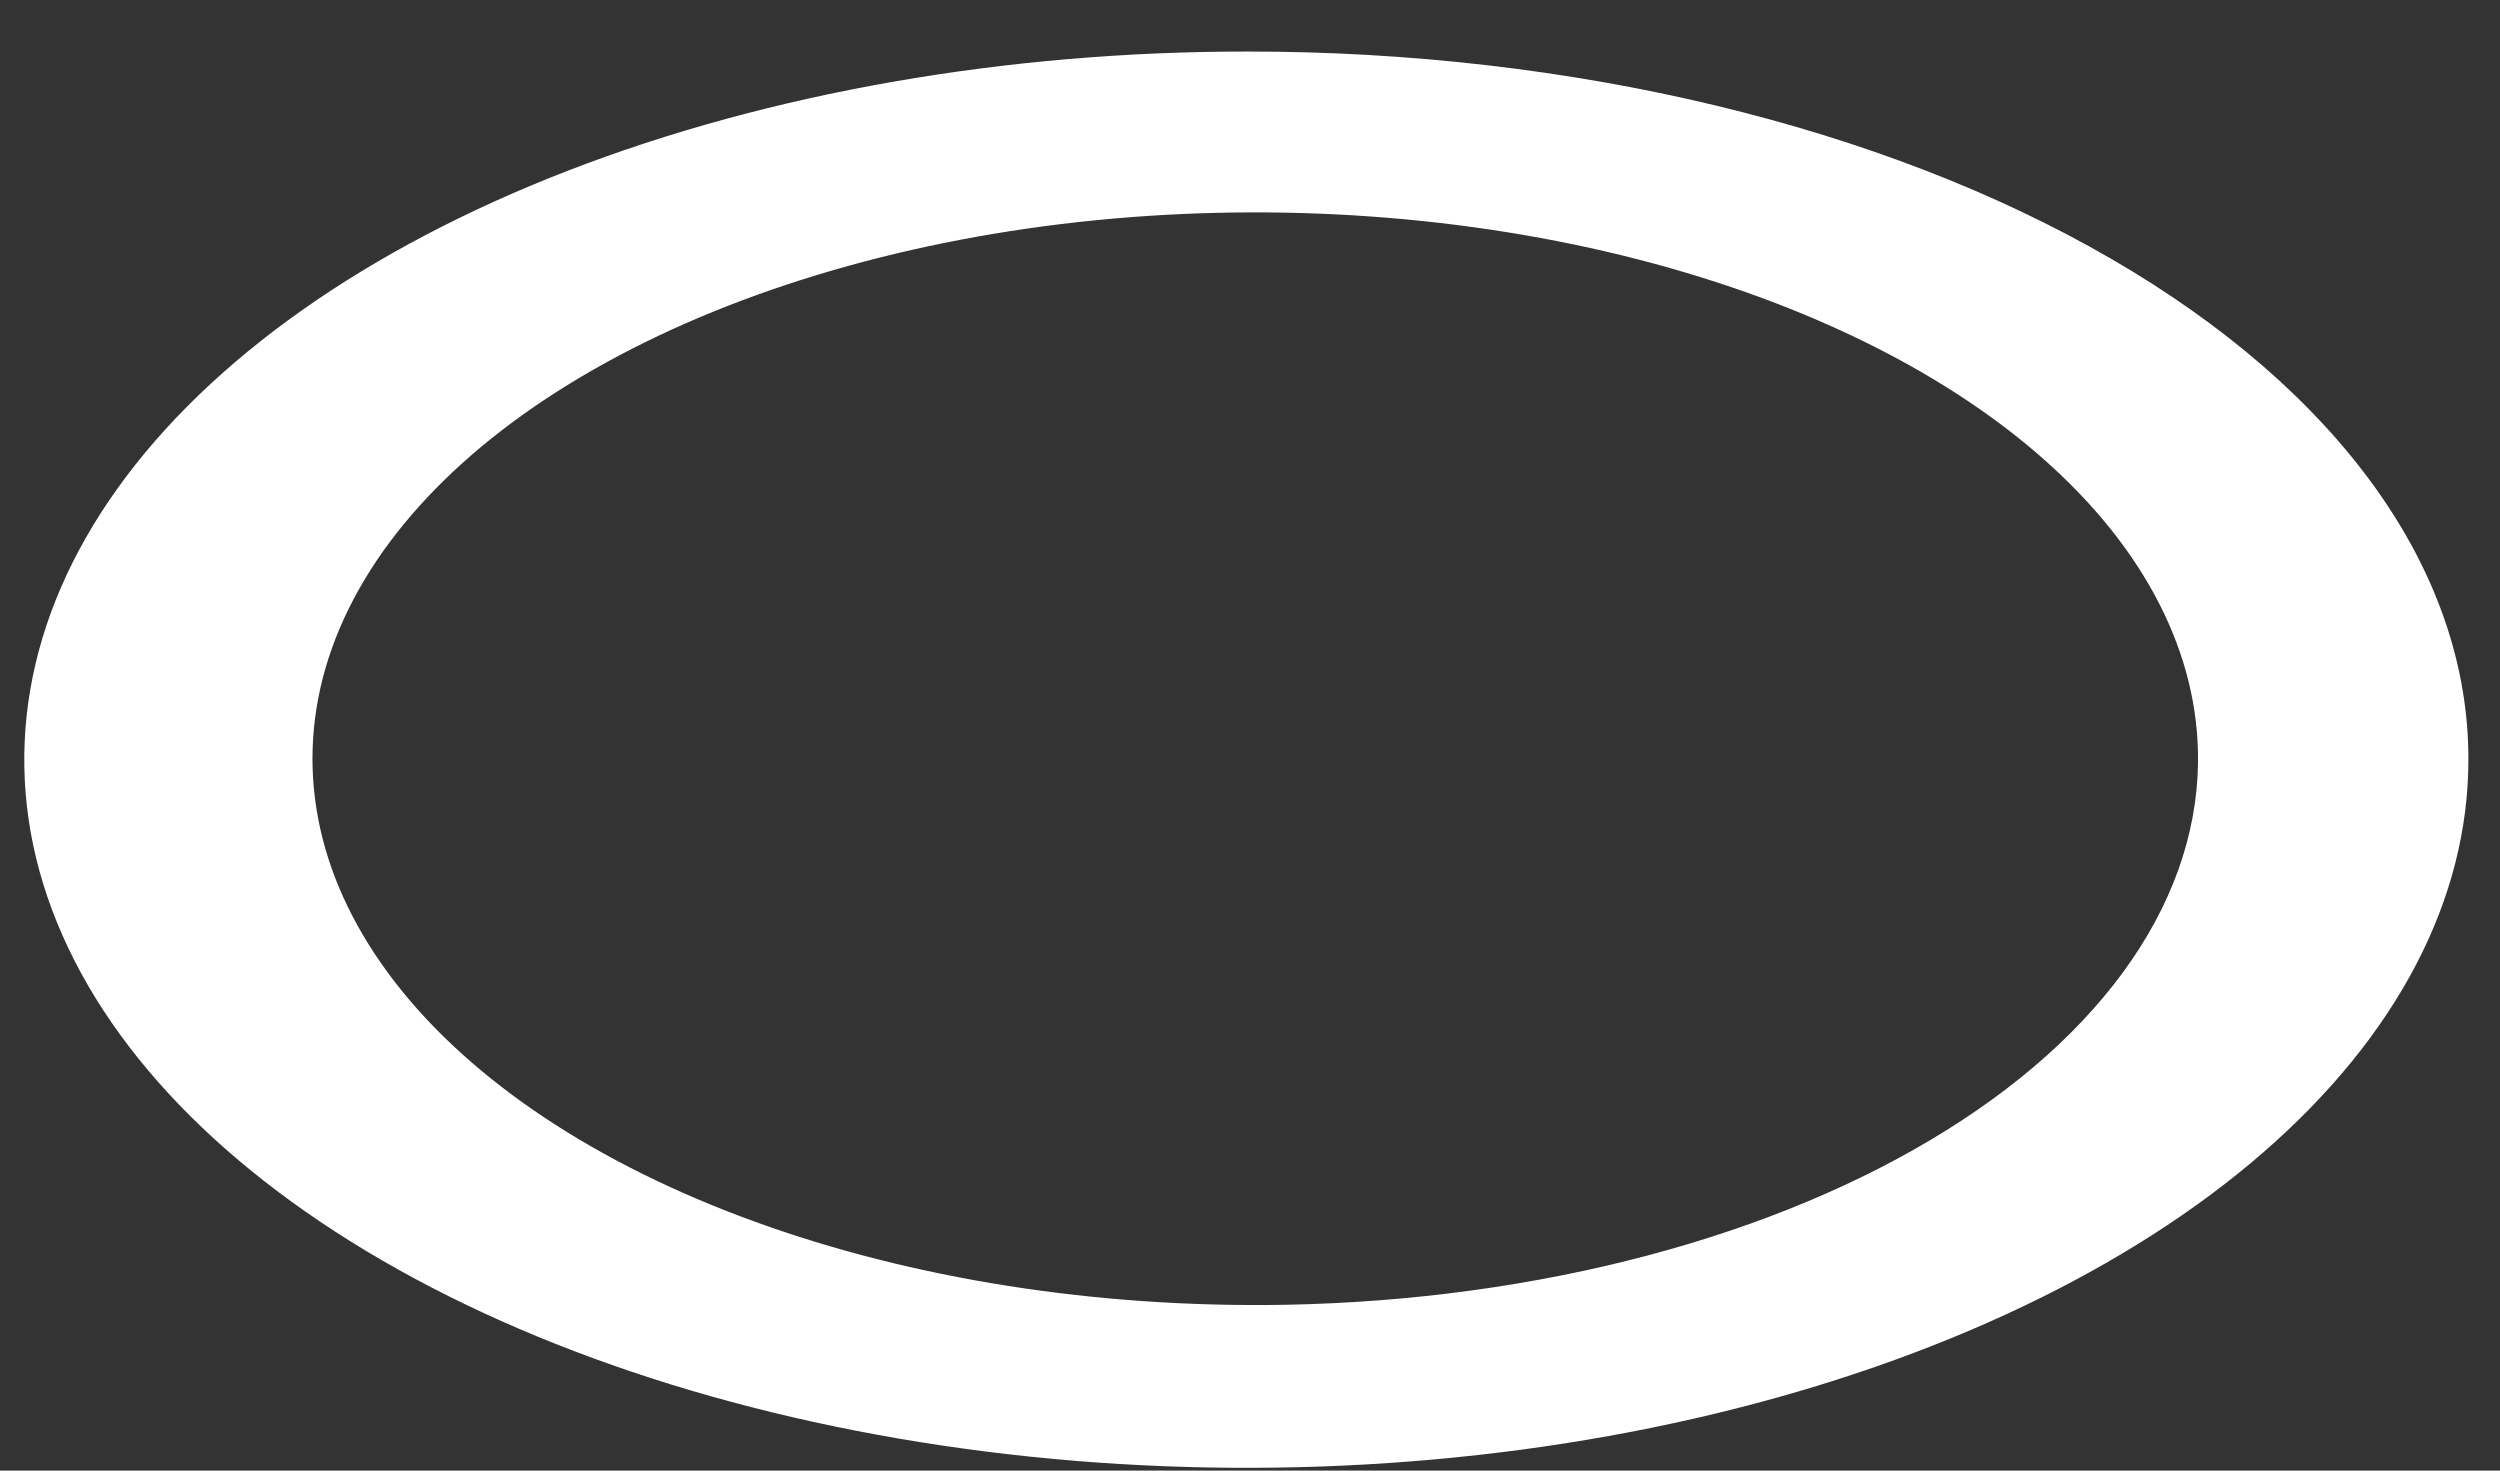 <svg width="34" height="20" viewBox="0 0 34 20" fill="none" xmlns="http://www.w3.org/2000/svg">
<rect x="0" y="0" width="34" height="20" fill="#333333" stroke="none"/>
<path d="M16.974 0.701C13.685 0.698 10.468 1.261 7.732 2.318C4.995 3.376 2.861 4.88 1.6 6.64C0.339 8.4 0.008 10.338 0.648 12.207C1.289 14.077 2.872 15.794 5.198 17.142C7.524 18.49 10.487 19.407 13.714 19.778C16.94 20.149 20.283 19.958 23.321 19.227C26.359 18.496 28.955 17.26 30.779 15.674C32.603 14.088 33.575 12.224 33.57 10.318C33.57 7.767 31.821 5.321 28.709 3.518C25.597 1.714 21.376 0.701 16.974 0.701ZM16.974 17.748C14.438 17.737 11.965 17.29 9.867 16.464C7.77 15.639 6.141 14.471 5.189 13.109C4.236 11.748 4.002 10.253 4.515 8.814C5.029 7.375 6.267 6.056 8.074 5.025C9.88 3.994 12.174 3.296 14.665 3.02C17.156 2.745 19.732 2.903 22.067 3.475C24.402 4.048 26.393 5.009 27.785 6.237C29.178 7.465 29.912 8.905 29.893 10.374C29.88 11.354 29.533 12.324 28.871 13.226C28.209 14.128 27.245 14.946 26.035 15.631C24.825 16.317 23.393 16.857 21.821 17.22C20.25 17.583 18.569 17.763 16.877 17.748H16.974Z" fill="white"/>
</svg>
